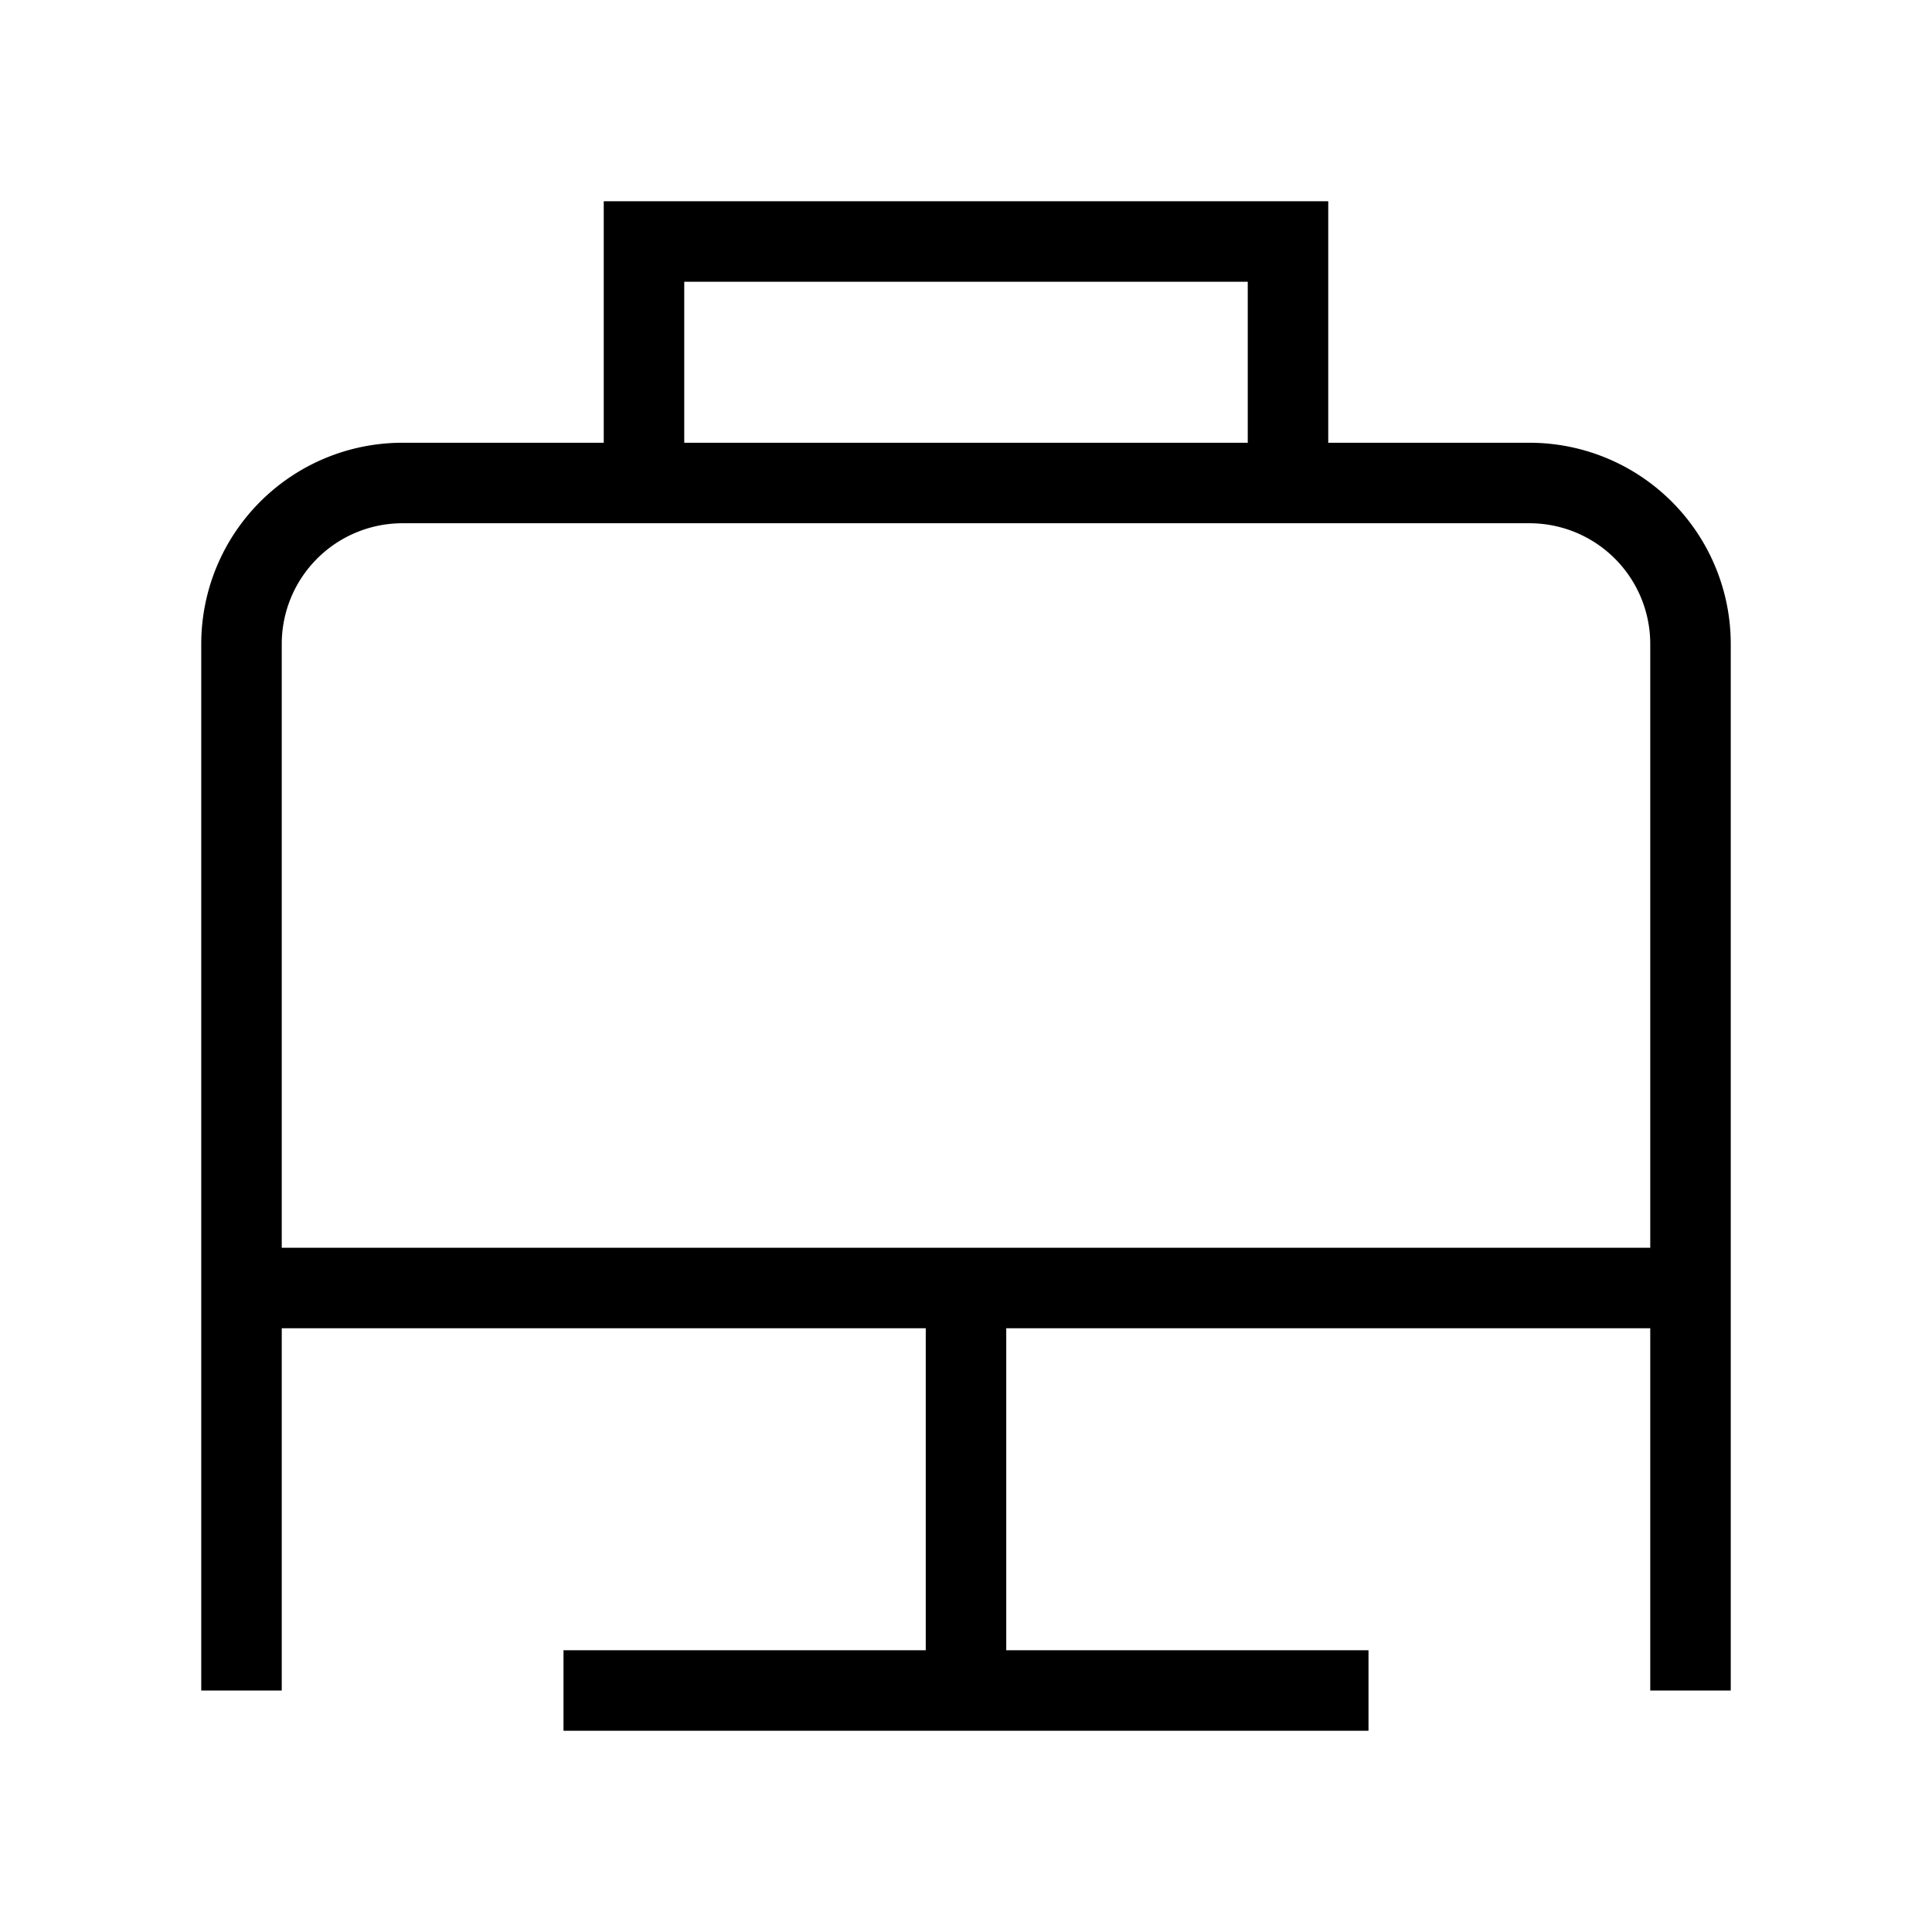 <svg xmlns="http://www.w3.org/2000/svg" width="24" height="24" viewBox="0 0 24 24" fill="none" stroke="currentColor" strokeWidth="2" strokeLinecap="round" strokeLinejoin="round">
  <path d="M3 21V8a2 2 0 0 1 2-2h14a2 2 0 0 1 2 2v13"></path>
  <path d="M3 16h18"></path>
  <path d="M8 6V3h8v3"></path>
  <path d="M12 16v5"></path>
  <path d="M7 21h10"></path>
</svg>